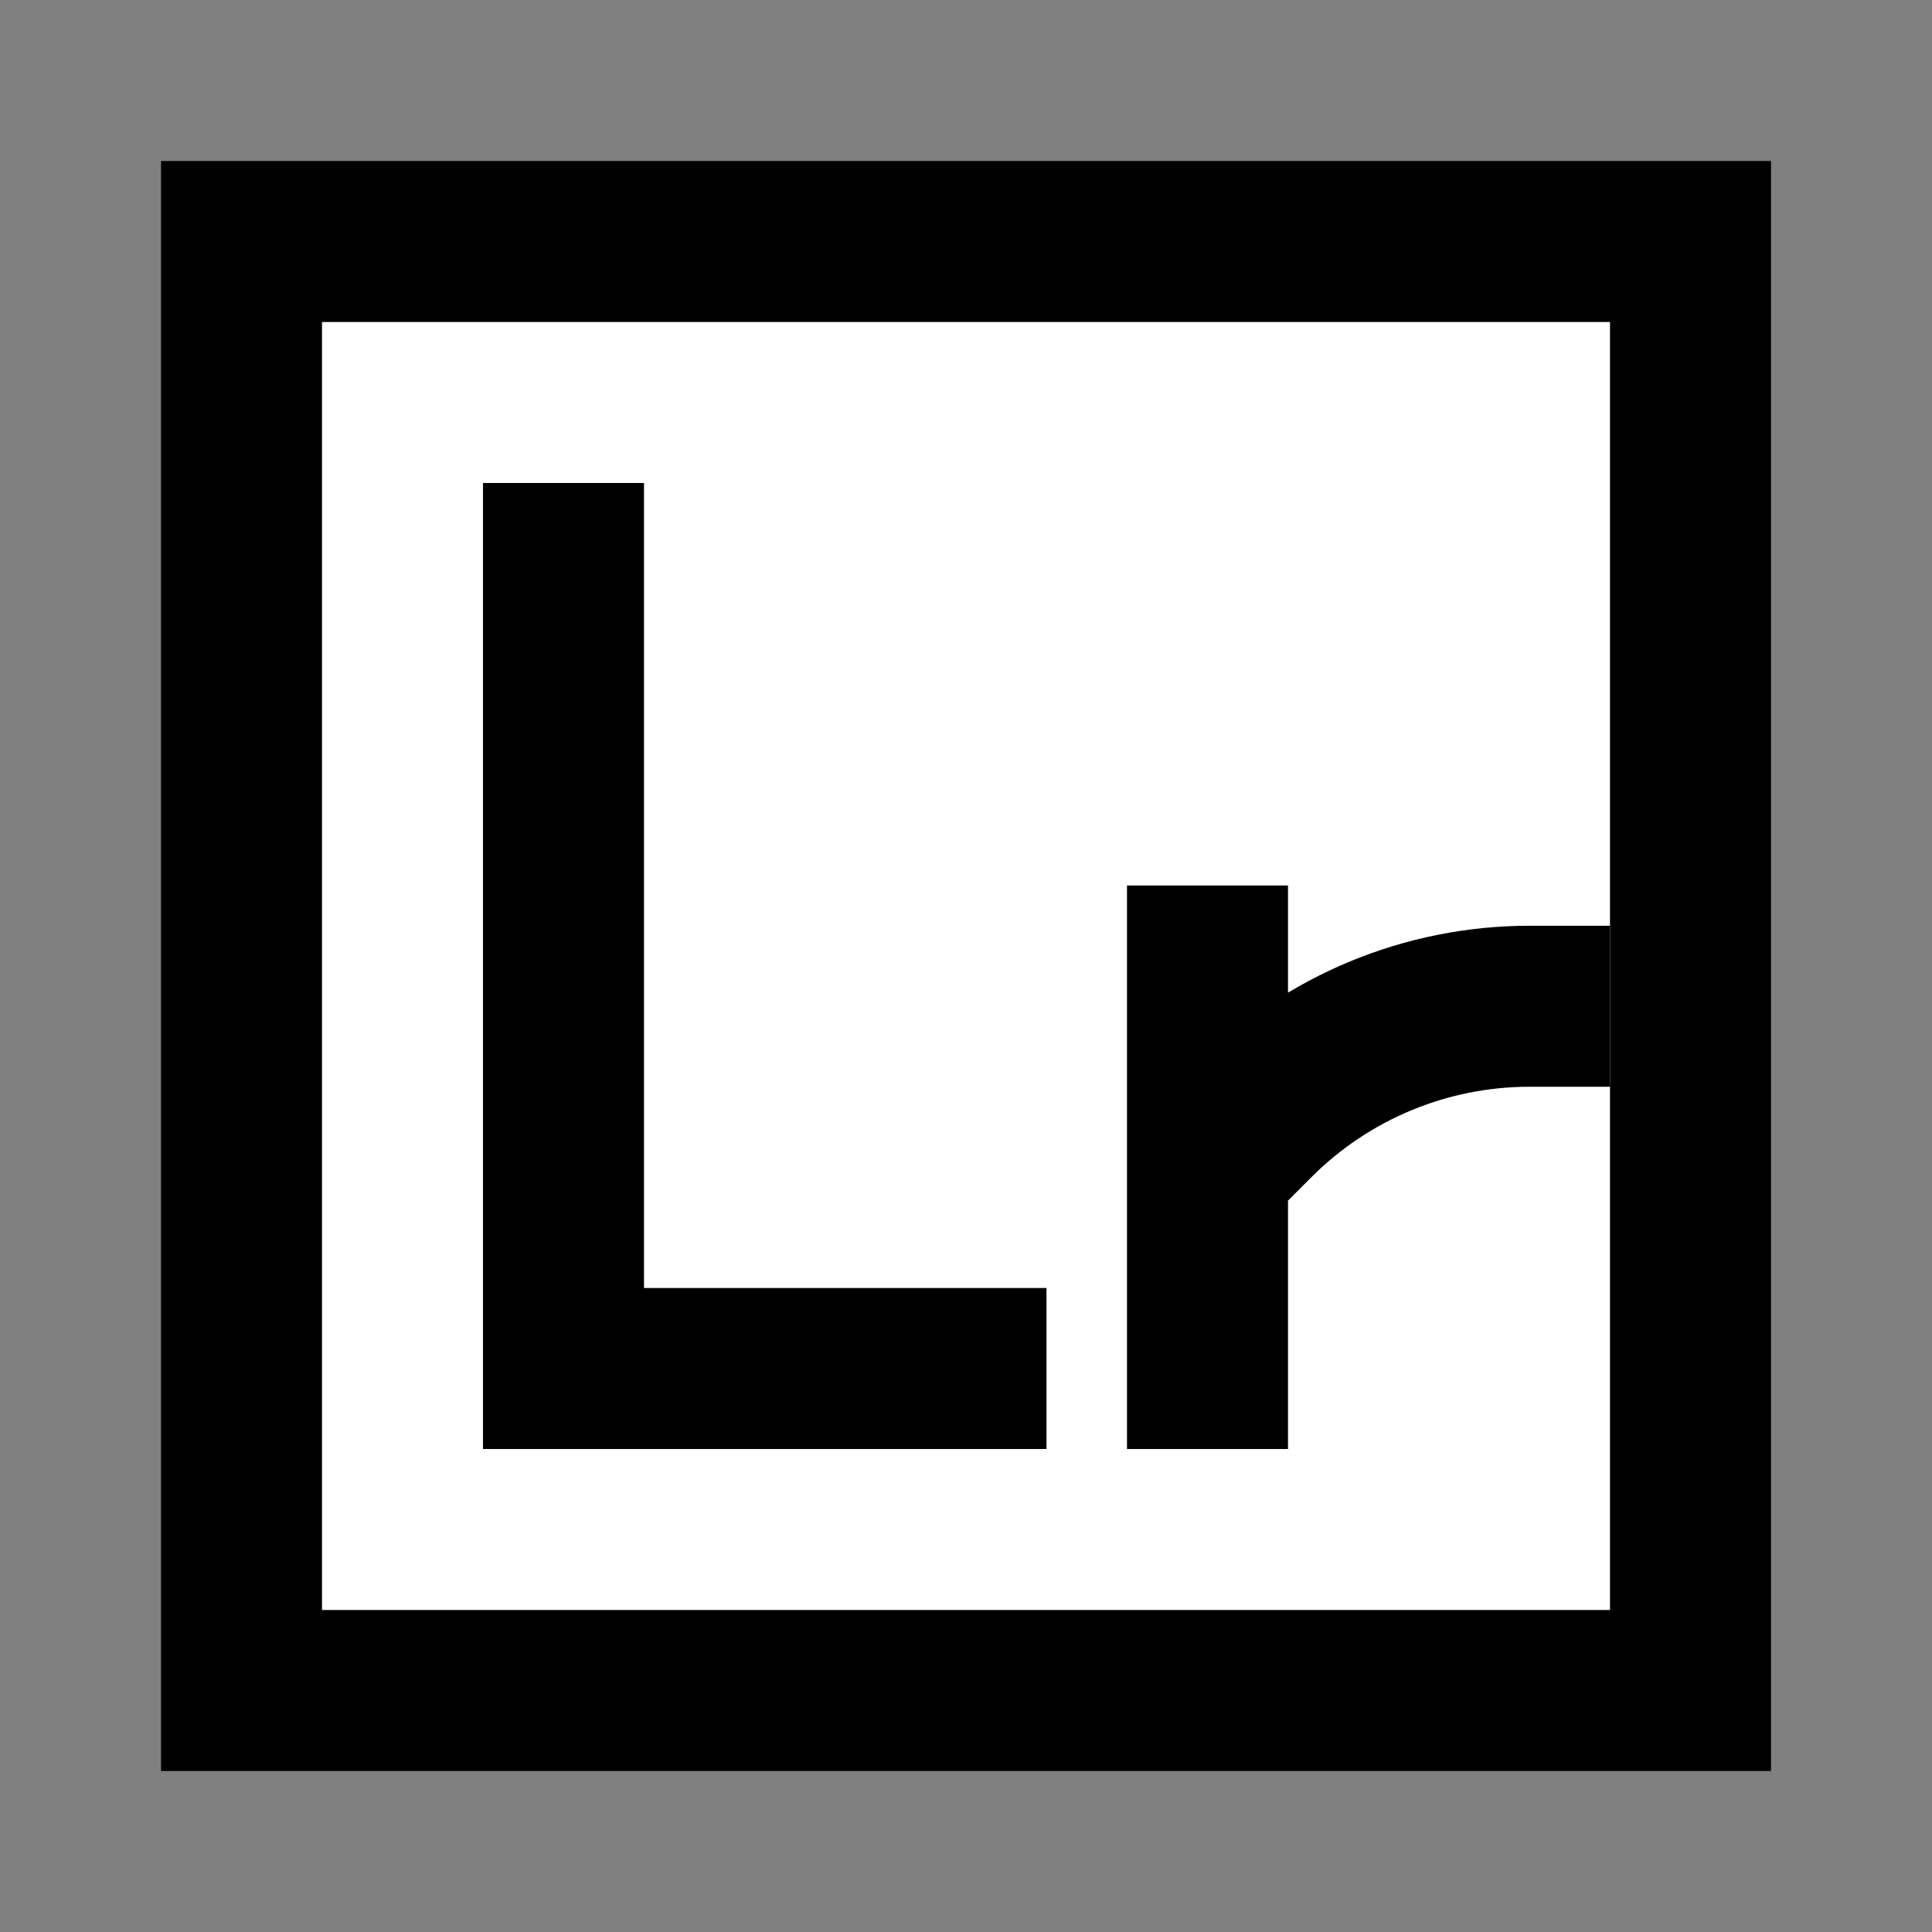 <svg width="24" height="24" viewBox="0 0 24 24" fill="none" xmlns="http://www.w3.org/2000/svg">
<rect x="0" y="0" width="24" height="24" fill="#808080" stroke="none"/>
<g id="logo-adobe-lightroom">
<path id="fill1" d="M3 3L21 3L21 21L3 21L3 3Z" fill="white"/>
<path id="stroke1" d="M3 3L21 3L21 21L3 21L3 3Z" stroke="black" stroke-width="2" stroke-linecap="square"/>
<path id="stroke2" d="M15 12V17M7 7L7 17C8.667 17 12 17 12 17M19 12.5C17.719 12.5 16.491 13.009 15.586 13.914L15.439 14.061" stroke="black" stroke-width="2" stroke-linecap="square"/>
</g>
</svg>
